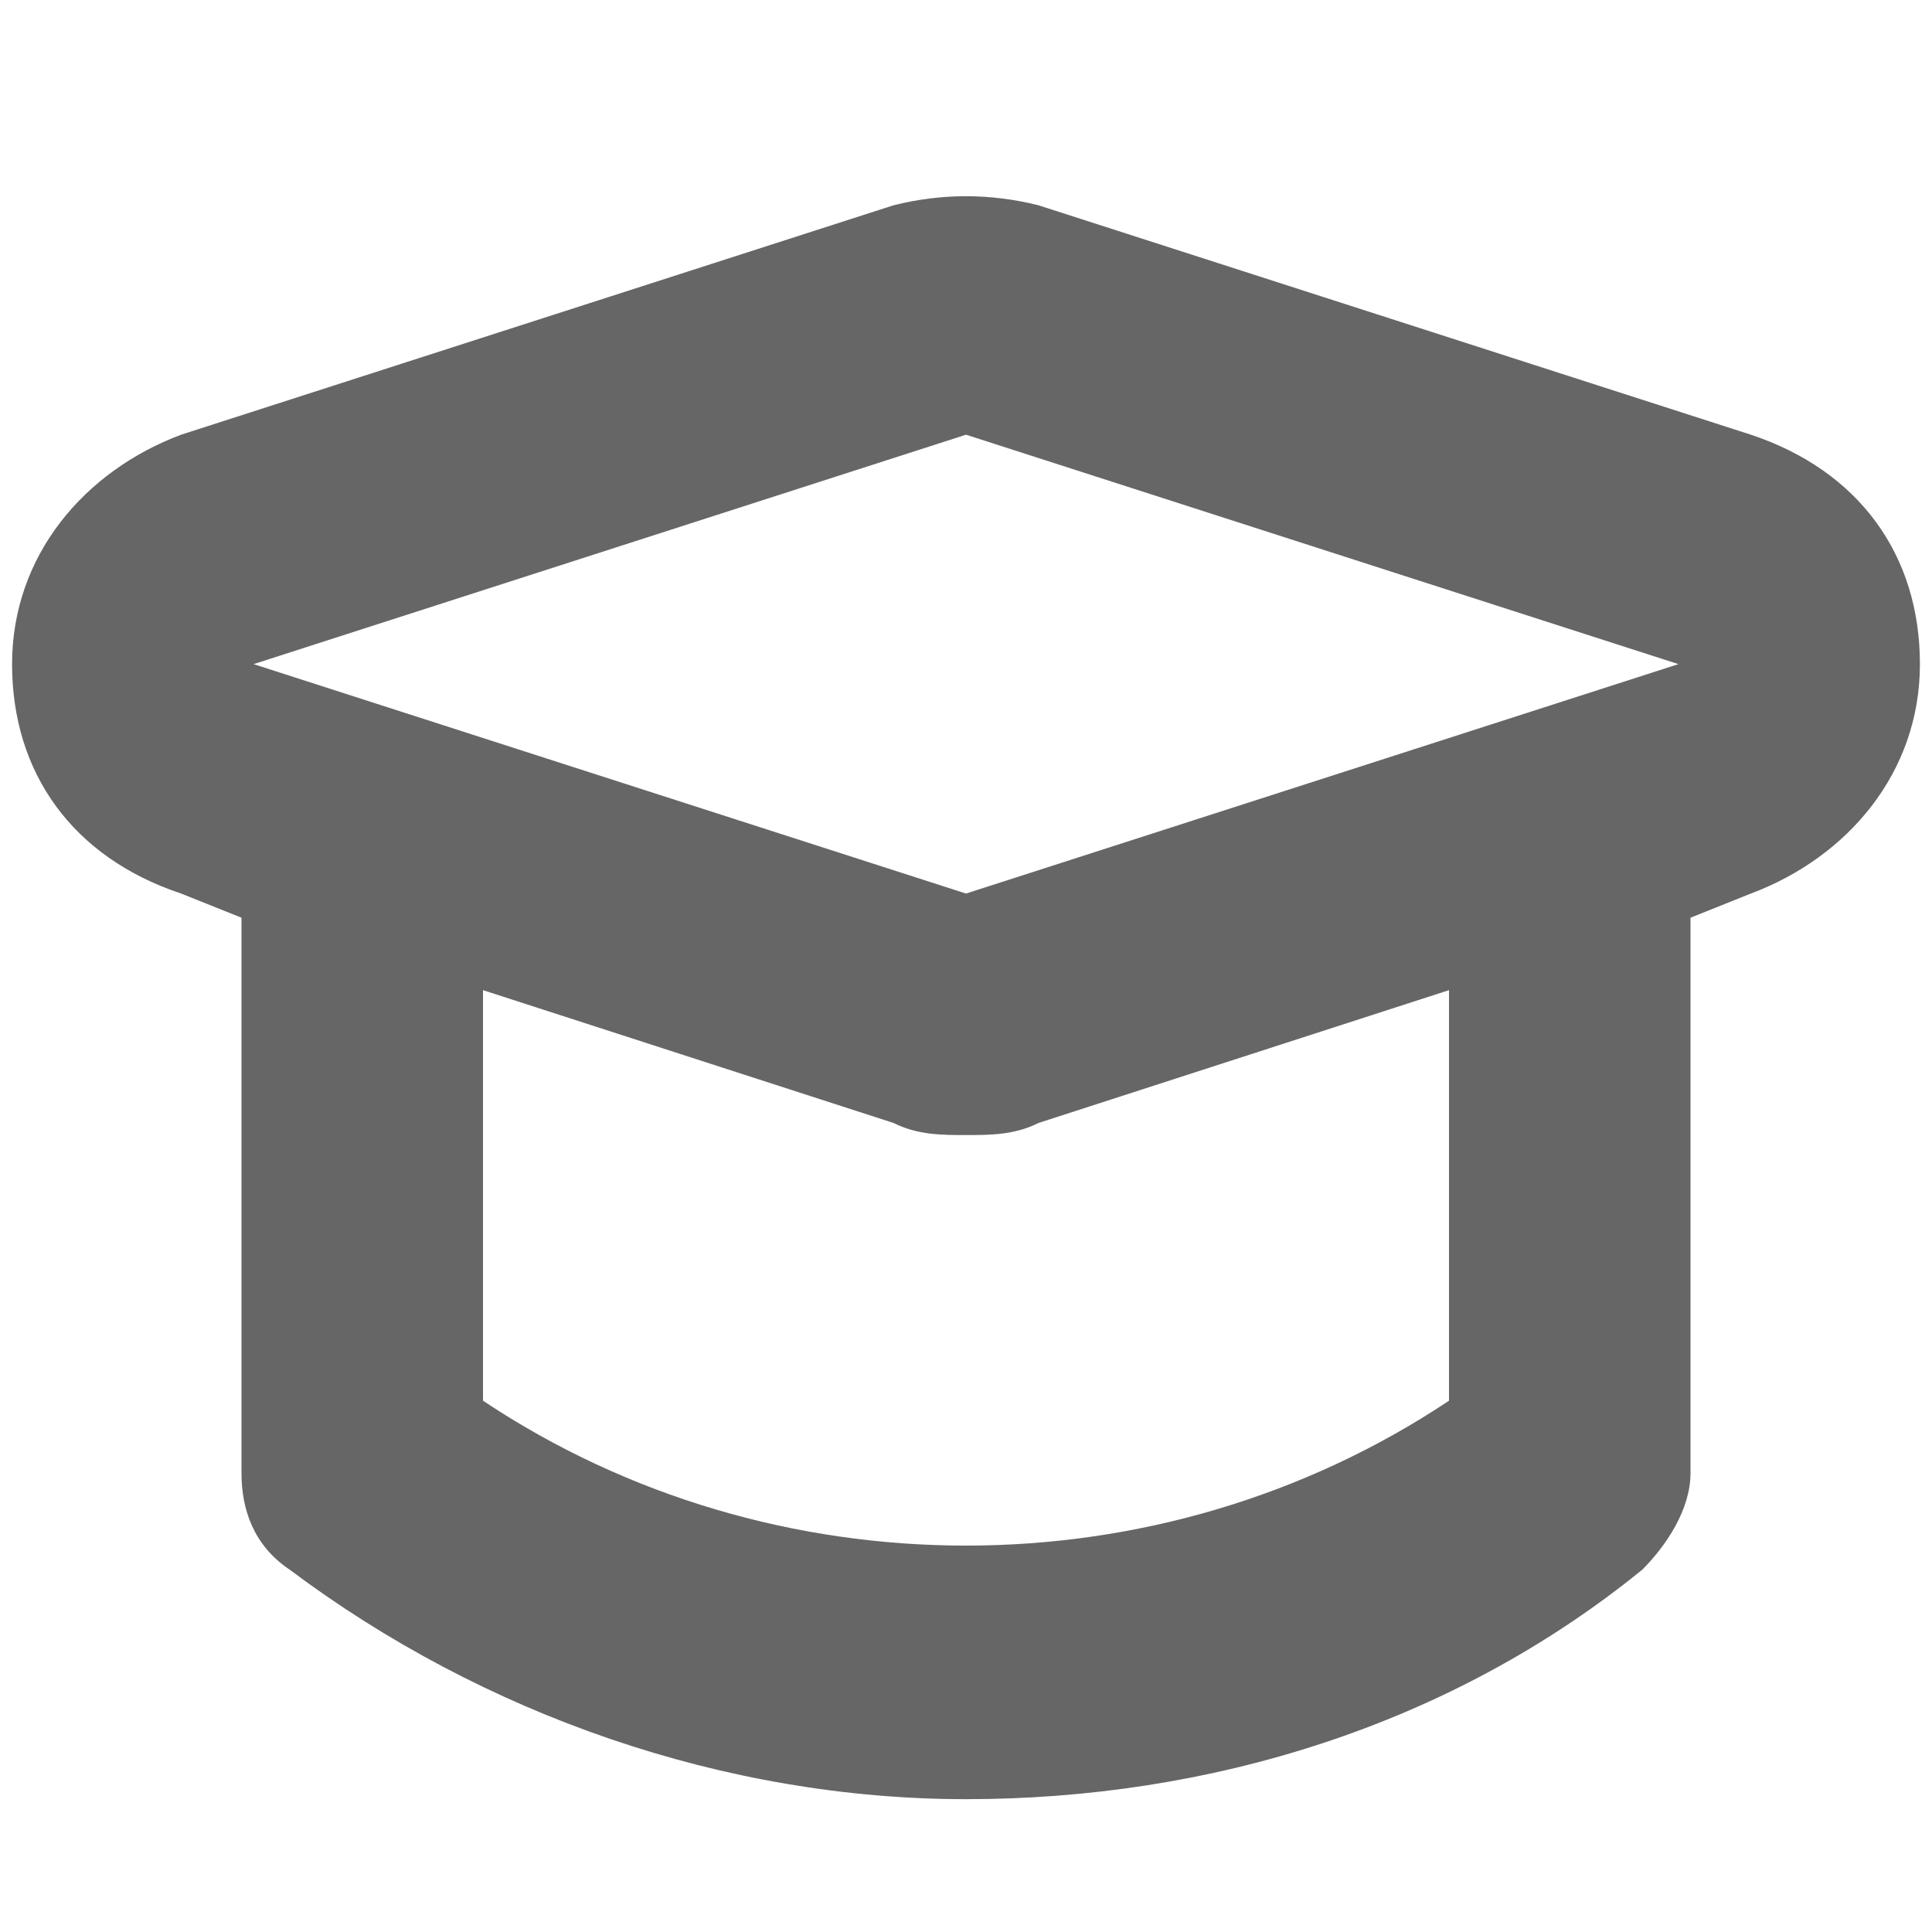 <?xml version="1.0" encoding="utf-8"?>
<!-- Generator: Adobe Illustrator 24.1.0, SVG Export Plug-In . SVG Version: 6.00 Build 0)  -->
<svg version="1.1" id="Layer_1" xmlns="http://www.w3.org/2000/svg" xmlns:xlink="http://www.w3.org/1999/xlink" x="0px" y="0px"
	 viewBox="0 0 16 16" enable-background="new 0 0 16 16" xml:space="preserve">
<path fill="#666666" d="M14.5,3.6L8.6,1.7c-0.4-0.1-0.8-0.1-1.2,0L1.5,3.6c-0.8,0.3-1.4,1-1.4,1.9c0,0.9,0.5,1.6,1.4,1.9L2,7.6v4.6
	c0,0.3,0.1,0.6,0.4,0.8C4,14.2,6,14.9,8,14.9c2,0,4-0.6,5.6-1.9c0.2-0.2,0.4-0.5,0.4-0.8V7.6l0.5-0.2c0.8-0.3,1.4-1,1.4-1.9
	C15.9,4.6,15.4,3.9,14.5,3.6z M8,3.6l-0.3-1L8,3.6l5.9,1.9L8,7.4L2.1,5.5L8,3.6z M12,11.6c-2.4,1.6-5.6,1.6-8,0V8.2l3.4,1.1
	C7.6,9.4,7.8,9.4,8,9.4c0.2,0,0.4,0,0.6-0.1L12,8.2V11.6z"/>
</svg>
